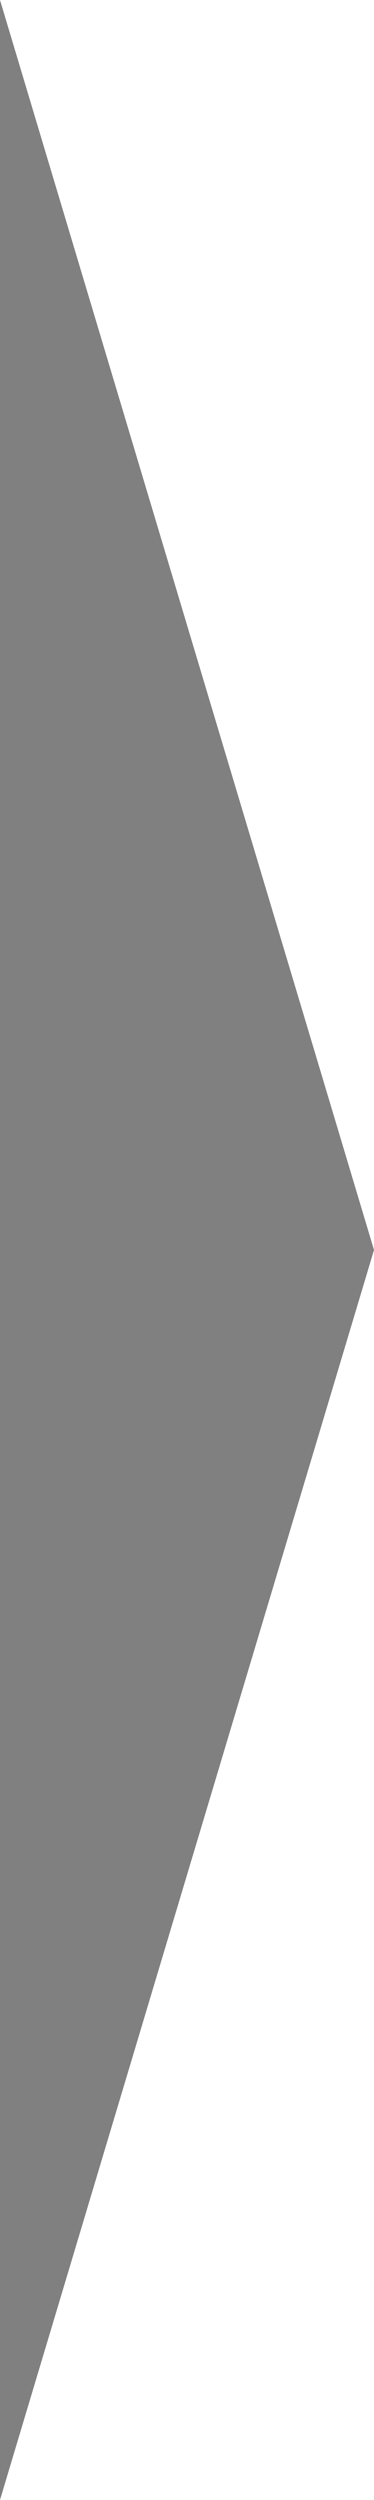 <?xml version="1.0" encoding="UTF-8" standalone="no"?>
<!-- Created with Inkscape (http://www.inkscape.org/) -->

<svg
   xmlns:dc="http://purl.org/dc/elements/1.1/"
   xmlns:cc="http://creativecommons.org/ns#"
   xmlns:rdf="http://www.w3.org/1999/02/22-rdf-syntax-ns#"
   xmlns:svg="http://www.w3.org/2000/svg"
   xmlns="http://www.w3.org/2000/svg"
   version="1.1"
   width="15"
   height="100"
   id="svg3013">
  <defs
     id="defs3015" />
  <g
     transform="translate(0,-952.362)"
     id="layer1">
    <path
       d="m 0,952.362 0,100 15,-50 z"
       id="rect3021"
       style="fill:#808080" />
  </g>
</svg>
